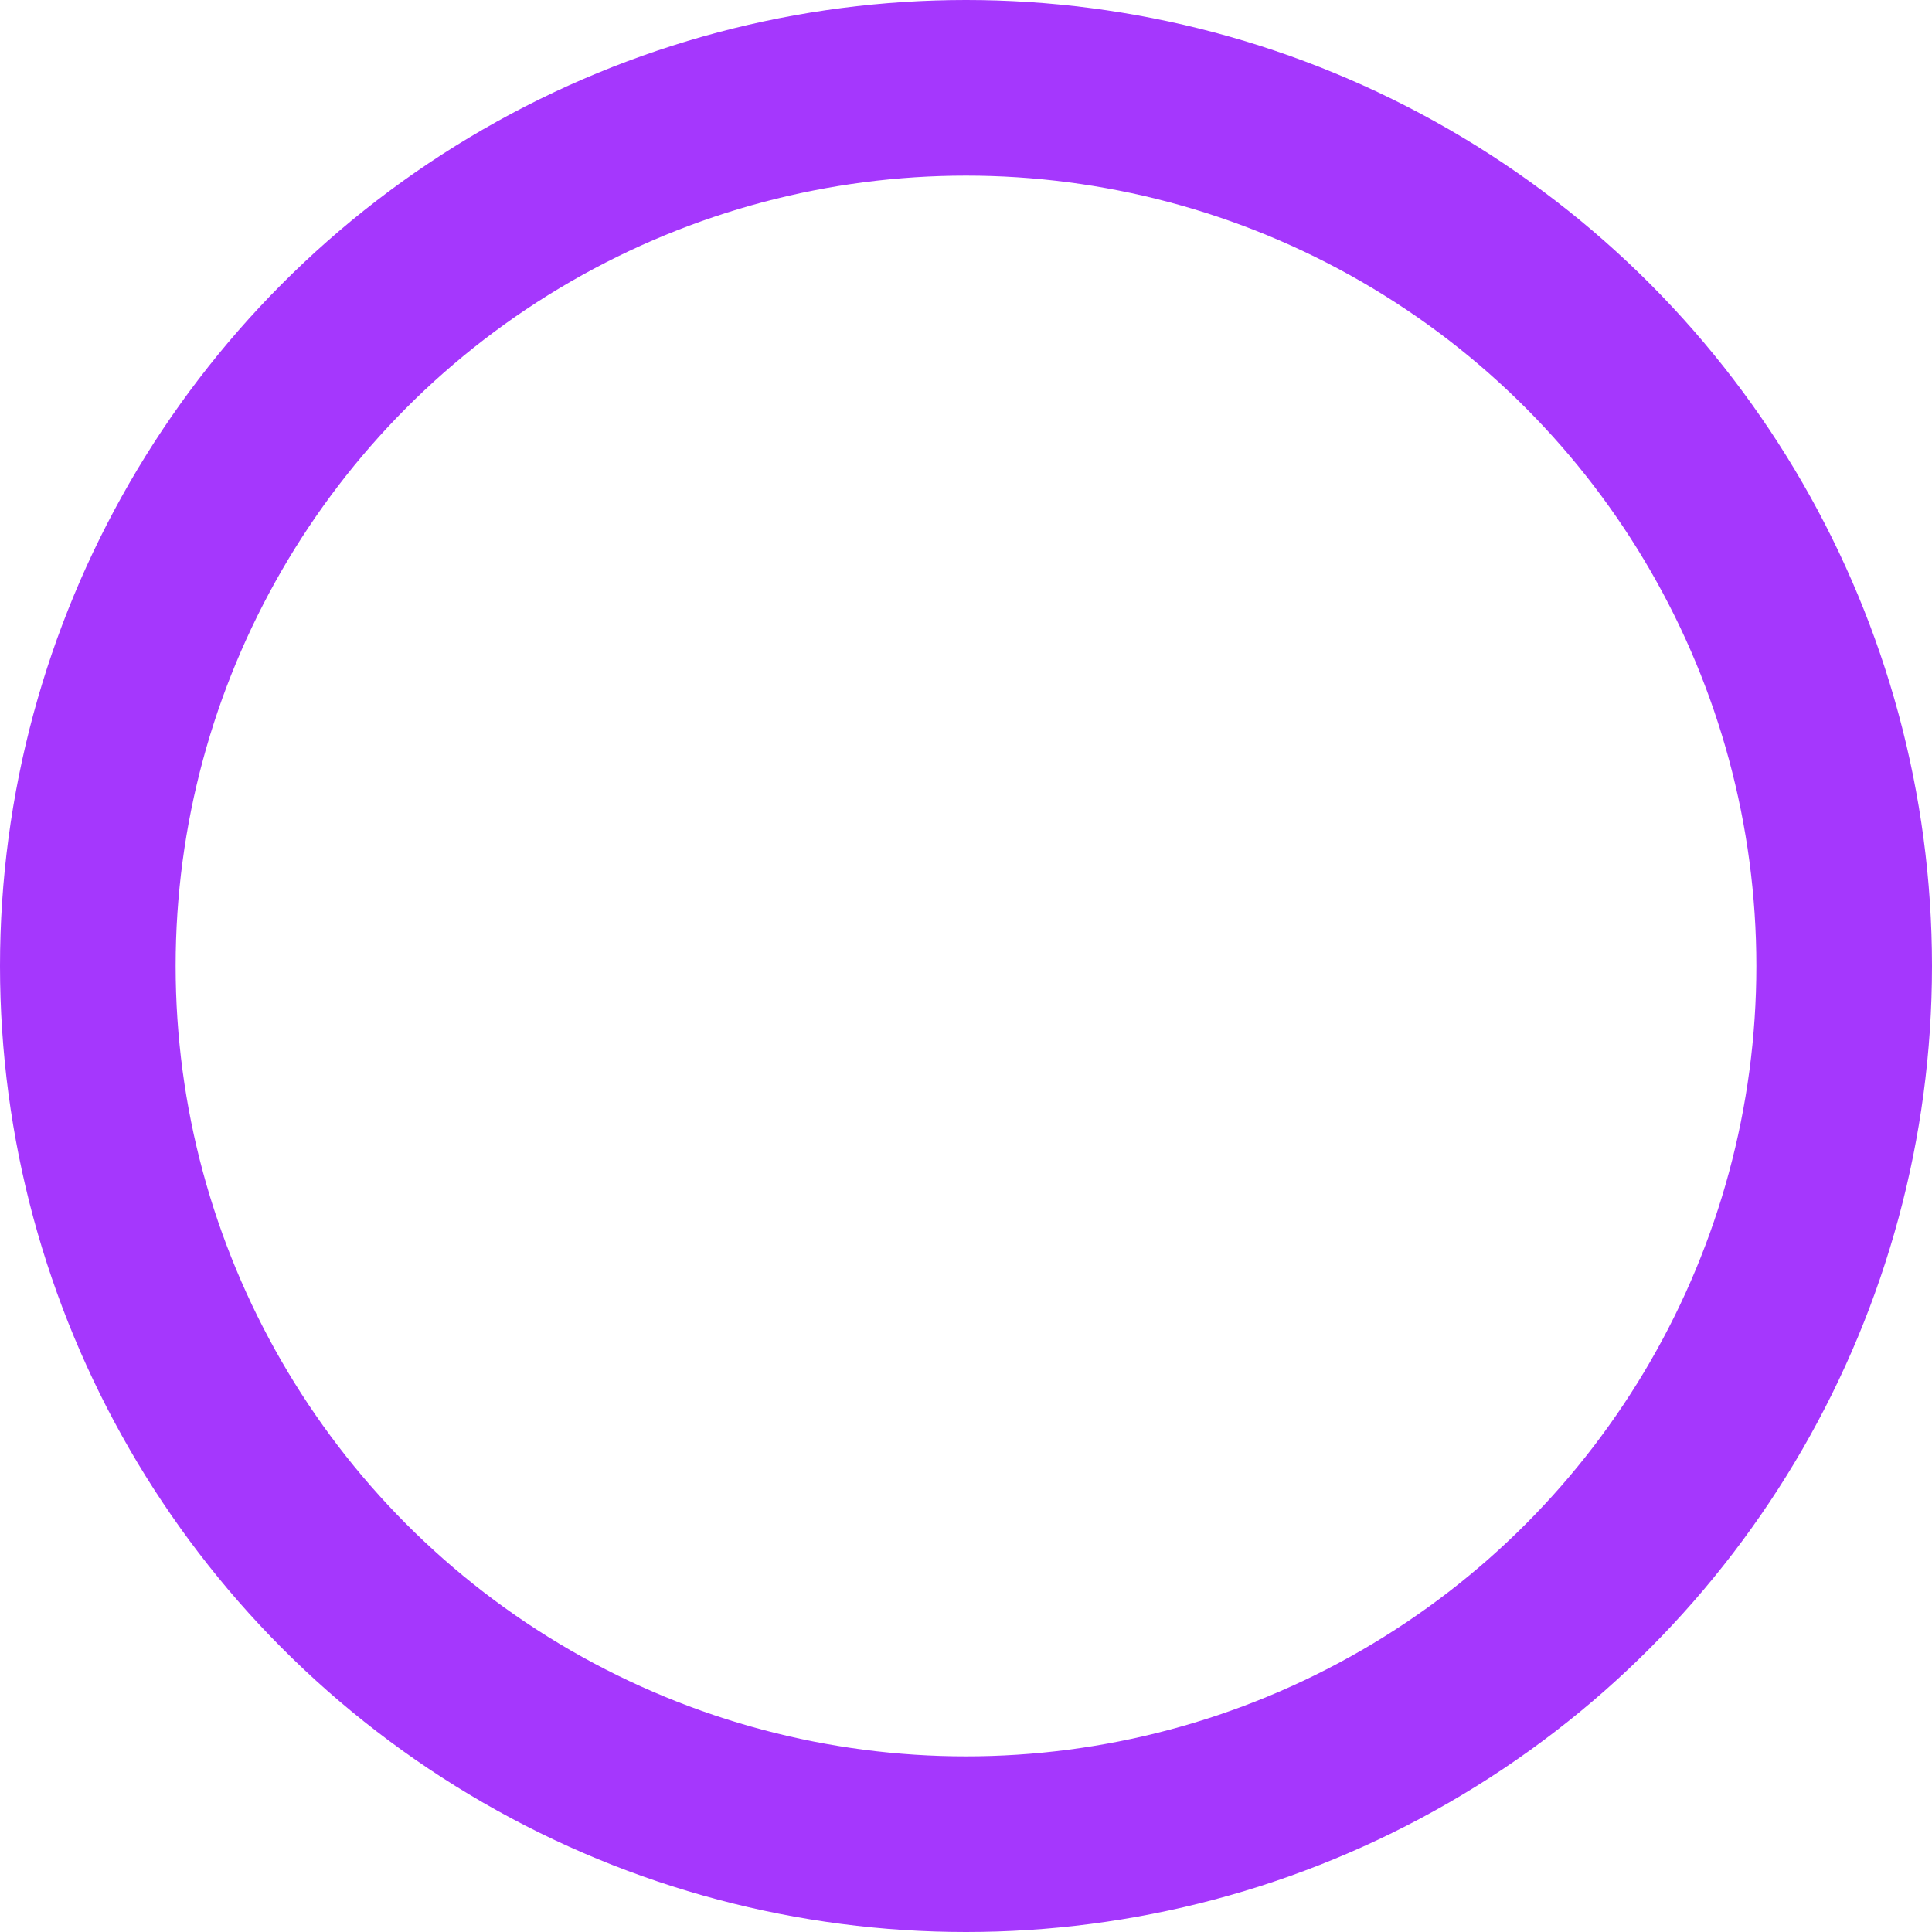 <svg height="44" viewBox="0 0 44 44" width="44" xmlns="http://www.w3.org/2000/svg"><g fill="none" fill-rule="evenodd" transform="translate(2 2)"><circle cx="20" cy="20" r="20" stroke="#a537fd" stroke-linecap="round" stroke-linejoin="round" stroke-width="4"/></g></svg>